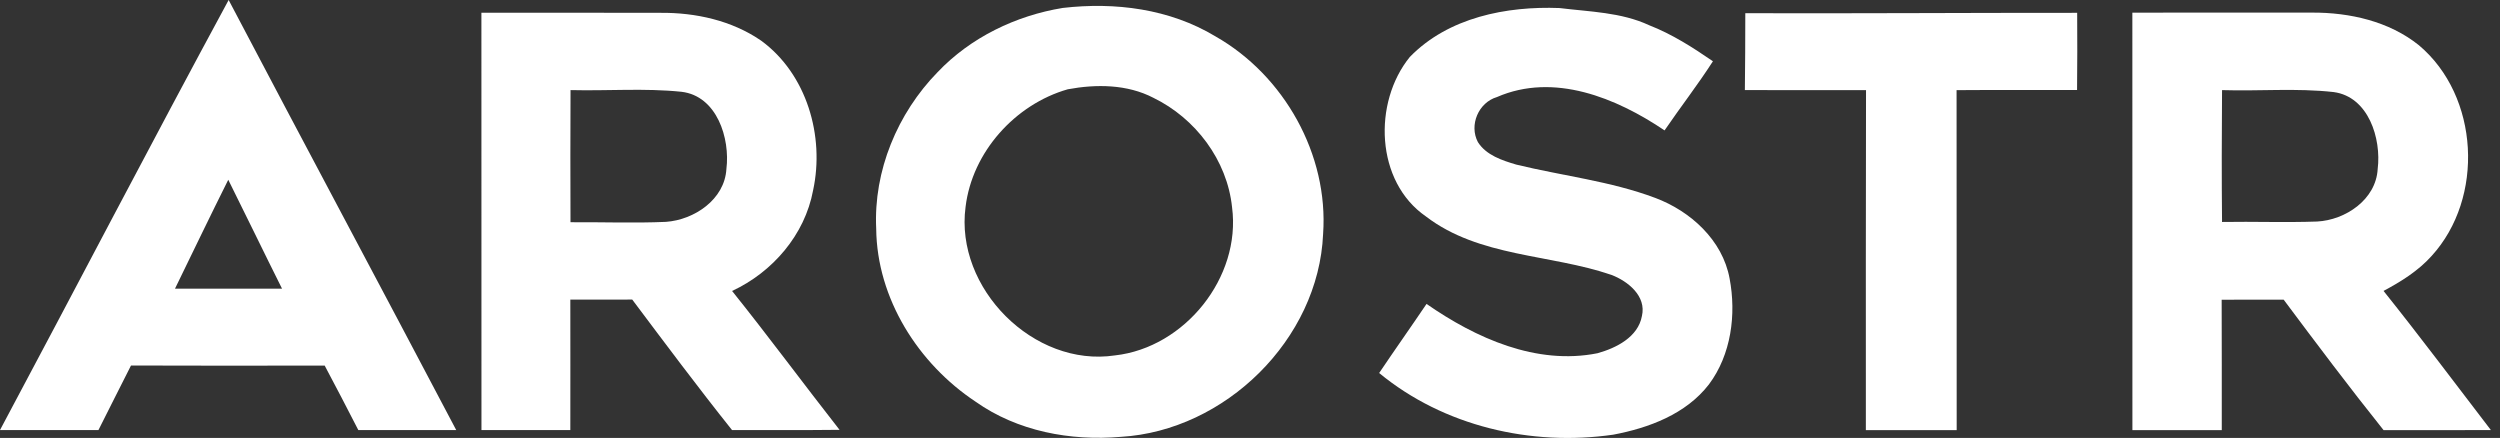 <svg width="137" height="24" viewBox="0 0 137 24" fill="none" xmlns="http://www.w3.org/2000/svg">
<rect x="0" y="0" width="137" height="24" fill="#333333" stroke="none"/>
<g id="#fcfcfcff">
<path id="Vector" d="M0 23.567C4.191 15.718 8.295 7.825 12.53 0C16.664 7.867 20.86 15.7 25.001 23.567C23.211 23.567 21.421 23.567 19.635 23.567C19.026 22.387 18.421 21.204 17.792 20.033C14.254 20.042 10.717 20.042 7.179 20.03C6.574 21.204 5.995 22.393 5.395 23.567C3.597 23.567 1.798 23.567 0 23.567ZM9.589 15.82C11.545 15.82 13.5 15.82 15.456 15.82C14.462 13.835 13.5 11.836 12.509 9.851C11.518 11.833 10.559 13.829 9.589 15.82Z" fill="white"/>
<path id="Vector_2" d="M58.24 0.435C61.107 0.104 64.095 0.48 66.606 1.993C70.366 4.13 72.814 8.469 72.506 12.825C72.257 18.606 67.131 23.603 61.427 23.939C58.658 24.175 55.759 23.636 53.462 22.012C50.322 19.929 48.054 16.365 48.016 12.53C47.864 9.359 49.182 6.207 51.378 3.957C53.183 2.053 55.67 0.855 58.24 0.435ZM58.513 4.893C55.637 5.715 53.275 8.328 52.913 11.338C52.319 15.793 56.649 20.146 61.101 19.476C64.92 19.05 68.022 15.203 67.517 11.359C67.25 8.778 65.511 6.481 63.208 5.361C61.771 4.613 60.068 4.604 58.513 4.893Z" fill="white"/>
<path id="Vector_3" d="M77.257 3.123C79.364 0.954 82.555 0.328 85.463 0.441C87.116 0.647 88.835 0.667 90.375 1.383C91.627 1.871 92.764 2.598 93.868 3.358C93.034 4.654 92.087 5.873 91.218 7.146C88.579 5.367 85.157 3.957 82.032 5.319C81.023 5.617 80.495 6.851 80.988 7.786C81.445 8.507 82.317 8.79 83.092 9.02C85.623 9.637 88.247 9.923 90.701 10.843C92.633 11.565 94.396 13.153 94.782 15.262C95.156 17.229 94.871 19.434 93.648 21.067C92.39 22.694 90.36 23.451 88.407 23.82C83.917 24.47 79.115 23.361 75.578 20.441C76.432 19.172 77.317 17.923 78.174 16.654C80.869 18.528 84.199 20.027 87.543 19.357C88.564 19.073 89.766 18.475 89.977 17.319C90.235 16.225 89.206 15.405 88.303 15.063C84.953 13.916 81.059 14.097 78.139 11.86C75.373 9.952 75.233 5.617 77.257 3.123Z" fill="white"/>
<path id="Vector_4" d="M26.381 0.697C29.648 0.7 32.916 0.694 36.183 0.703C38.118 0.685 40.101 1.12 41.712 2.229C44.211 4.055 45.199 7.461 44.558 10.429C44.104 12.873 42.335 14.914 40.118 15.945C42.125 18.448 44.027 21.028 46.007 23.555C44.042 23.579 42.077 23.561 40.115 23.567C38.243 21.222 36.447 18.814 34.646 16.416C33.515 16.416 32.384 16.413 31.254 16.419C31.26 18.799 31.254 21.183 31.254 23.567C29.63 23.567 28.007 23.567 26.384 23.567C26.381 15.942 26.381 8.32 26.381 0.697ZM31.263 12.178C33.008 12.166 34.753 12.235 36.495 12.158C38.041 12.047 39.709 10.936 39.807 9.261C40.017 7.575 39.288 5.259 37.346 5.03C35.328 4.821 33.292 4.988 31.265 4.937C31.251 7.351 31.257 9.765 31.263 12.178Z" fill="white"/>
<path id="Vector_5" d="M95.643 0.724C101.703 0.742 107.766 0.7 113.829 0.703C113.835 2.113 113.841 3.522 113.823 4.932C111.621 4.937 109.419 4.923 107.22 4.94C107.232 11.15 107.217 17.36 107.226 23.573C105.567 23.567 103.908 23.567 102.249 23.57C102.249 17.36 102.243 11.15 102.258 4.94C100.047 4.943 97.833 4.937 95.619 4.937C95.631 3.534 95.646 2.131 95.643 0.724Z" fill="white"/>
<path id="Vector_6" d="M116.853 0.694C120.136 0.694 123.421 0.682 126.703 0.691C128.766 0.682 130.918 1.165 132.556 2.479C135.871 5.268 136.159 10.846 133.25 14.029C132.517 14.845 131.576 15.432 130.618 15.942C132.624 18.448 134.547 21.022 136.5 23.567C134.538 23.579 132.58 23.567 130.621 23.573C128.745 21.228 126.941 18.826 125.145 16.422C124.012 16.422 122.878 16.422 121.747 16.424C121.756 18.805 121.753 21.189 121.753 23.57C120.121 23.57 118.489 23.567 116.856 23.573C116.853 15.948 116.85 8.32 116.853 0.694ZM121.768 12.164C123.504 12.134 125.24 12.202 126.976 12.14C128.529 12.059 130.205 10.939 130.297 9.261C130.505 7.589 129.793 5.298 127.882 5.045C125.852 4.818 123.804 5.003 121.768 4.938C121.75 7.345 121.744 9.756 121.768 12.164Z" fill="white"/>
</g>
</svg>
